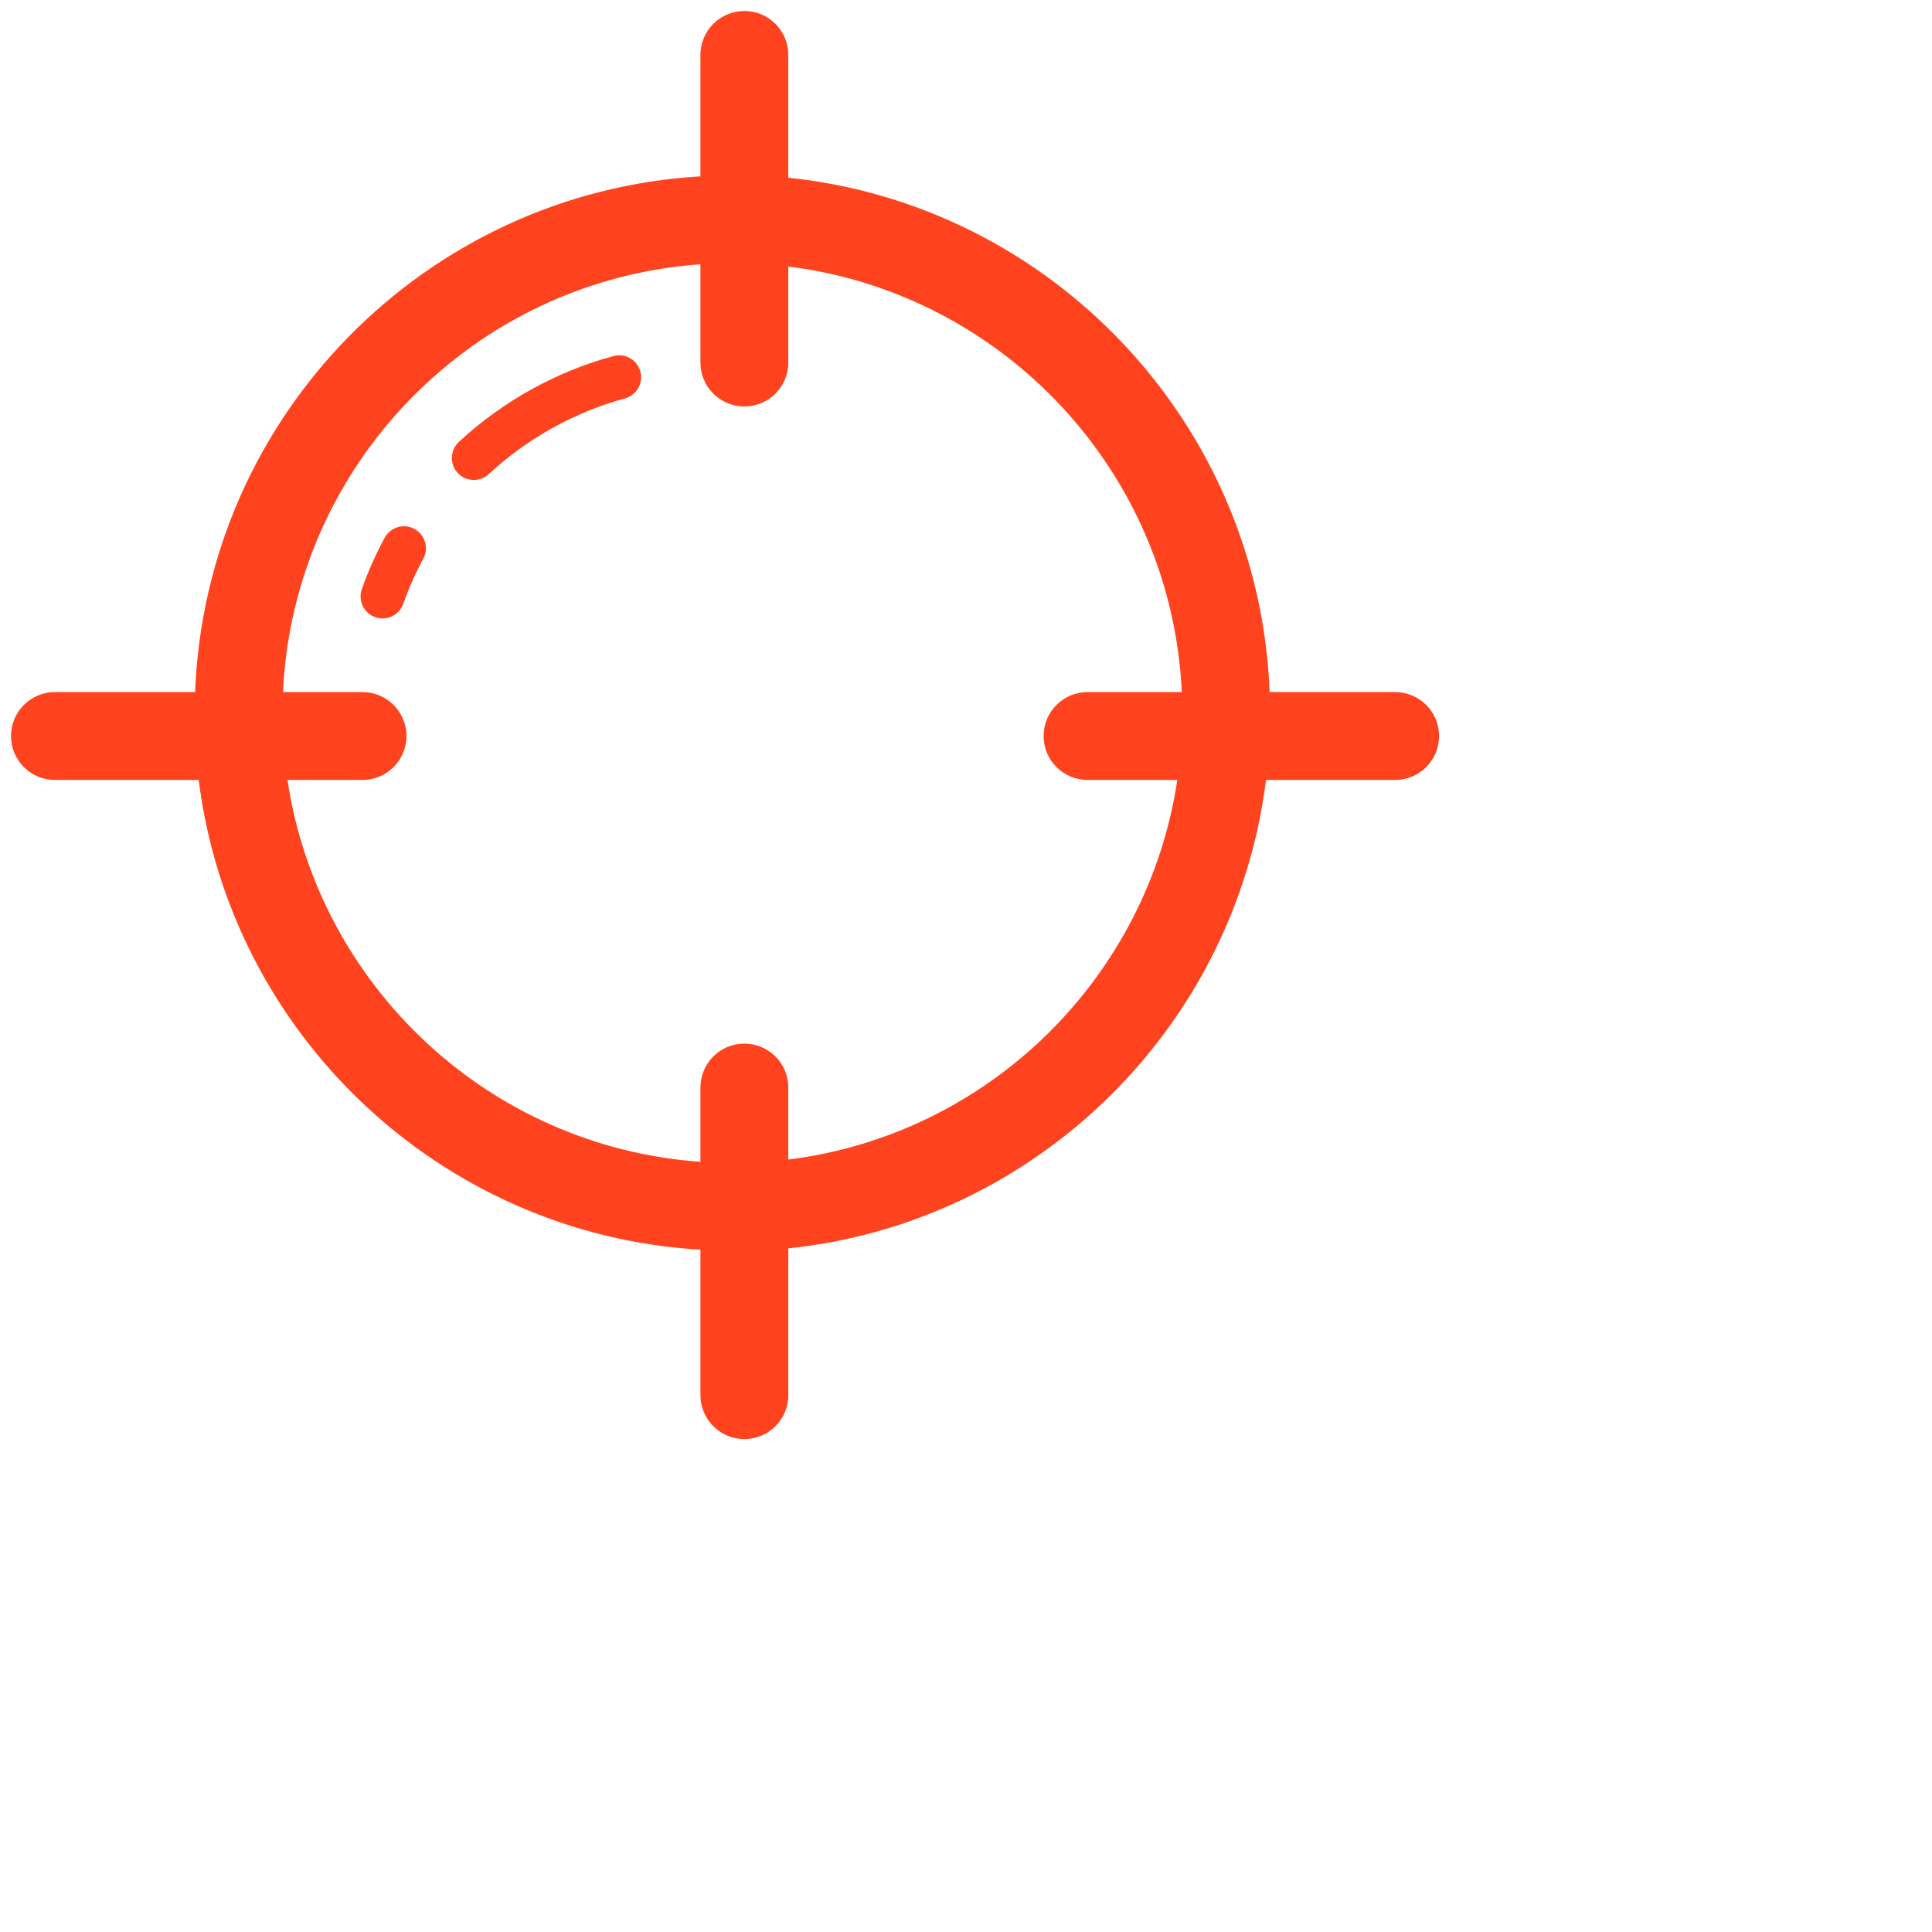<svg 
 xmlns="http://www.w3.org/2000/svg"
 xmlns:xlink="http://www.w3.org/1999/xlink"
 width="0.458in" height="0.458in">
<path fill-rule="evenodd"  fill="rgb(255, 67, 30)"
 d="M31.750,17.750 L28.811,17.750 C28.109,23.371 23.595,27.823 17.940,28.410 L17.940,31.750 C17.940,32.303 17.493,32.750 16.940,32.750 C16.388,32.750 15.940,32.303 15.940,31.750 L15.940,28.440 C10.034,28.091 5.248,23.548 4.522,17.750 L1.250,17.750 C0.698,17.750 0.250,17.302 0.250,16.750 C0.250,16.198 0.698,15.750 1.250,15.750 L4.440,15.750 C4.683,9.461 9.683,4.383 15.940,4.013 L15.940,1.250 C15.940,0.698 16.388,0.250 16.940,0.250 C17.493,0.250 17.940,0.698 17.940,1.250 L17.940,4.044 C23.942,4.667 28.658,9.643 28.894,15.750 L31.750,15.750 C32.302,15.750 32.750,16.198 32.750,16.750 C32.750,17.302 32.302,17.750 31.750,17.750 ZM17.940,6.065 L17.940,8.251 C17.940,8.803 17.493,9.250 16.940,9.250 C16.388,9.250 15.940,8.803 15.940,8.251 L15.940,6.014 C10.785,6.378 6.680,10.563 6.440,15.750 L8.250,15.750 C8.802,15.750 9.250,16.198 9.250,16.750 C9.250,17.302 8.802,17.750 8.250,17.750 L6.542,17.750 C7.247,22.444 11.138,26.101 15.940,26.440 L15.940,24.750 C15.940,24.198 16.388,23.750 16.940,23.750 C17.493,23.750 17.940,24.198 17.940,24.750 L17.940,26.389 C22.490,25.822 26.115,22.264 26.793,17.750 L24.750,17.750 C24.198,17.750 23.750,17.302 23.750,16.750 C23.750,16.198 24.198,15.750 24.750,15.750 L26.895,15.750 C26.663,10.748 22.837,6.676 17.940,6.065 ZM14.221,9.068 C13.072,9.380 12.001,9.976 11.123,10.790 C11.027,10.879 10.905,10.923 10.783,10.923 C10.649,10.923 10.515,10.869 10.416,10.764 C10.229,10.561 10.241,10.244 10.443,10.056 C11.439,9.133 12.654,8.457 13.959,8.104 C14.226,8.029 14.500,8.189 14.572,8.455 C14.645,8.721 14.487,8.996 14.221,9.068 ZM9.177,13.741 C9.105,13.945 8.912,14.074 8.706,14.074 C8.650,14.074 8.594,14.064 8.539,14.045 C8.278,13.952 8.142,13.666 8.235,13.406 C8.377,13.006 8.551,12.613 8.753,12.240 C8.884,11.997 9.188,11.905 9.430,12.037 C9.673,12.168 9.764,12.471 9.633,12.714 C9.456,13.043 9.302,13.389 9.177,13.741 Z"/>
</svg>